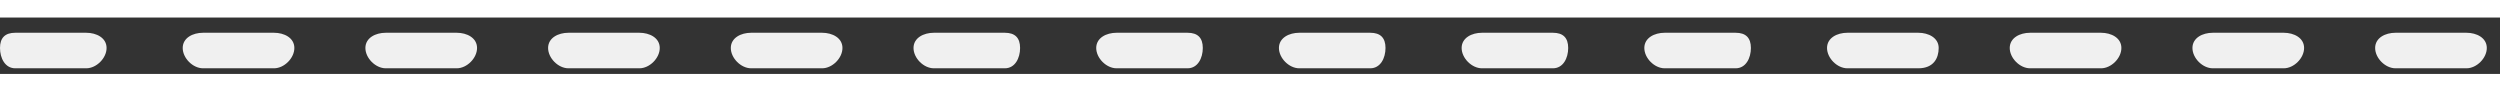 <svg width="82" height="3" viewBox="0 0 133 3" fill="none" xmlns="http://www.w3.org/2000/svg">
<rect x="0" y="0" width="133" height="3" fill="#333333" stroke="none"/>
<path d="M0.81 2.7C0.27 2.7 0 2.16 0 1.62C0 1.08 0.27 0.81 0.81 0.81H4.59C5.13 0.81 5.67 1.08 5.67 1.62C5.67 2.16 5.13 2.7 4.59 2.7H0.81ZM131.218 0.81C131.758 0.81 132.298 1.08 132.298 1.62C132.298 2.16 131.758 2.7 131.218 2.7H127.438C126.898 2.7 126.358 2.16 126.358 1.62C126.358 1.08 126.898 0.81 127.438 0.81H131.218ZM121.498 0.81C122.038 0.81 122.578 1.08 122.578 1.62C122.578 2.16 122.038 2.7 121.498 2.7H117.718C117.178 2.7 116.638 2.16 116.638 1.62C116.638 1.08 117.178 0.81 117.718 0.81H121.498ZM111.778 0.81C112.318 0.81 112.858 1.08 112.858 1.62C112.858 2.16 112.318 2.7 111.778 2.7H107.998C107.458 2.7 106.918 2.16 106.918 1.62C106.918 1.08 107.458 0.81 107.998 0.81H111.778ZM102.058 0.81C102.598 0.81 103.138 1.08 103.138 1.62C103.138 2.16 102.868 2.7 102.058 2.7H98.278C97.738 2.7 97.198 2.16 97.198 1.62C97.198 1.08 97.738 0.81 98.278 0.81H102.058ZM92.338 0.81C92.878 0.81 93.148 1.08 93.148 1.62C93.148 2.16 92.878 2.7 92.338 2.7H88.558C88.018 2.7 87.478 2.16 87.478 1.62C87.478 1.08 88.018 0.81 88.558 0.81H92.338ZM82.618 0.81C83.158 0.81 83.428 1.08 83.428 1.62C83.428 2.16 83.158 2.7 82.618 2.7H78.838C78.299 2.7 77.759 2.16 77.759 1.62C77.759 1.08 78.299 0.81 78.838 0.81H82.618ZM72.899 0.81C73.439 0.81 73.709 1.08 73.709 1.62C73.709 2.16 73.439 2.7 72.899 2.7H69.119C68.579 2.7 68.039 2.16 68.039 1.62C68.039 1.08 68.579 0.81 69.119 0.81H72.899ZM63.179 0.81C63.719 0.81 63.989 1.08 63.989 1.62C63.989 2.16 63.719 2.7 63.179 2.7H59.399C58.859 2.7 58.319 2.16 58.319 1.62C58.319 1.08 58.859 0.81 59.399 0.81H63.179ZM53.459 0.81C53.999 0.81 54.269 1.08 54.269 1.62C54.269 2.16 53.999 2.7 53.459 2.7H49.679C49.139 2.7 48.599 2.16 48.599 1.62C48.599 1.08 49.139 0.81 49.679 0.81H53.459ZM43.739 0.81C44.279 0.81 44.819 1.08 44.819 1.62C44.819 2.16 44.279 2.7 43.739 2.7H39.959C39.419 2.7 38.879 2.16 38.879 1.62C38.879 1.08 39.419 0.81 39.959 0.81H43.739ZM34.019 0.81C34.559 0.81 35.099 1.08 35.099 1.62C35.099 2.16 34.559 2.7 34.019 2.7H30.239C29.699 2.7 29.159 2.16 29.159 1.62C29.159 1.08 29.699 0.81 30.239 0.81H34.019ZM24.3 0.81C24.84 0.81 25.379 1.08 25.379 1.62C25.379 2.16 24.84 2.7 24.3 2.7H20.52C19.98 2.7 19.439 2.16 19.439 1.62C19.439 1.08 19.98 0.81 20.52 0.81H24.3ZM14.58 0.81C15.12 0.81 15.66 1.08 15.66 1.62C15.66 2.16 15.12 2.7 14.58 2.7H10.8C10.26 2.7 9.72 2.16 9.72 1.62C9.72 1.08 10.26 0.81 10.8 0.81H14.58Z" fill="white" fill-opacity="0.922"/>
</svg>
